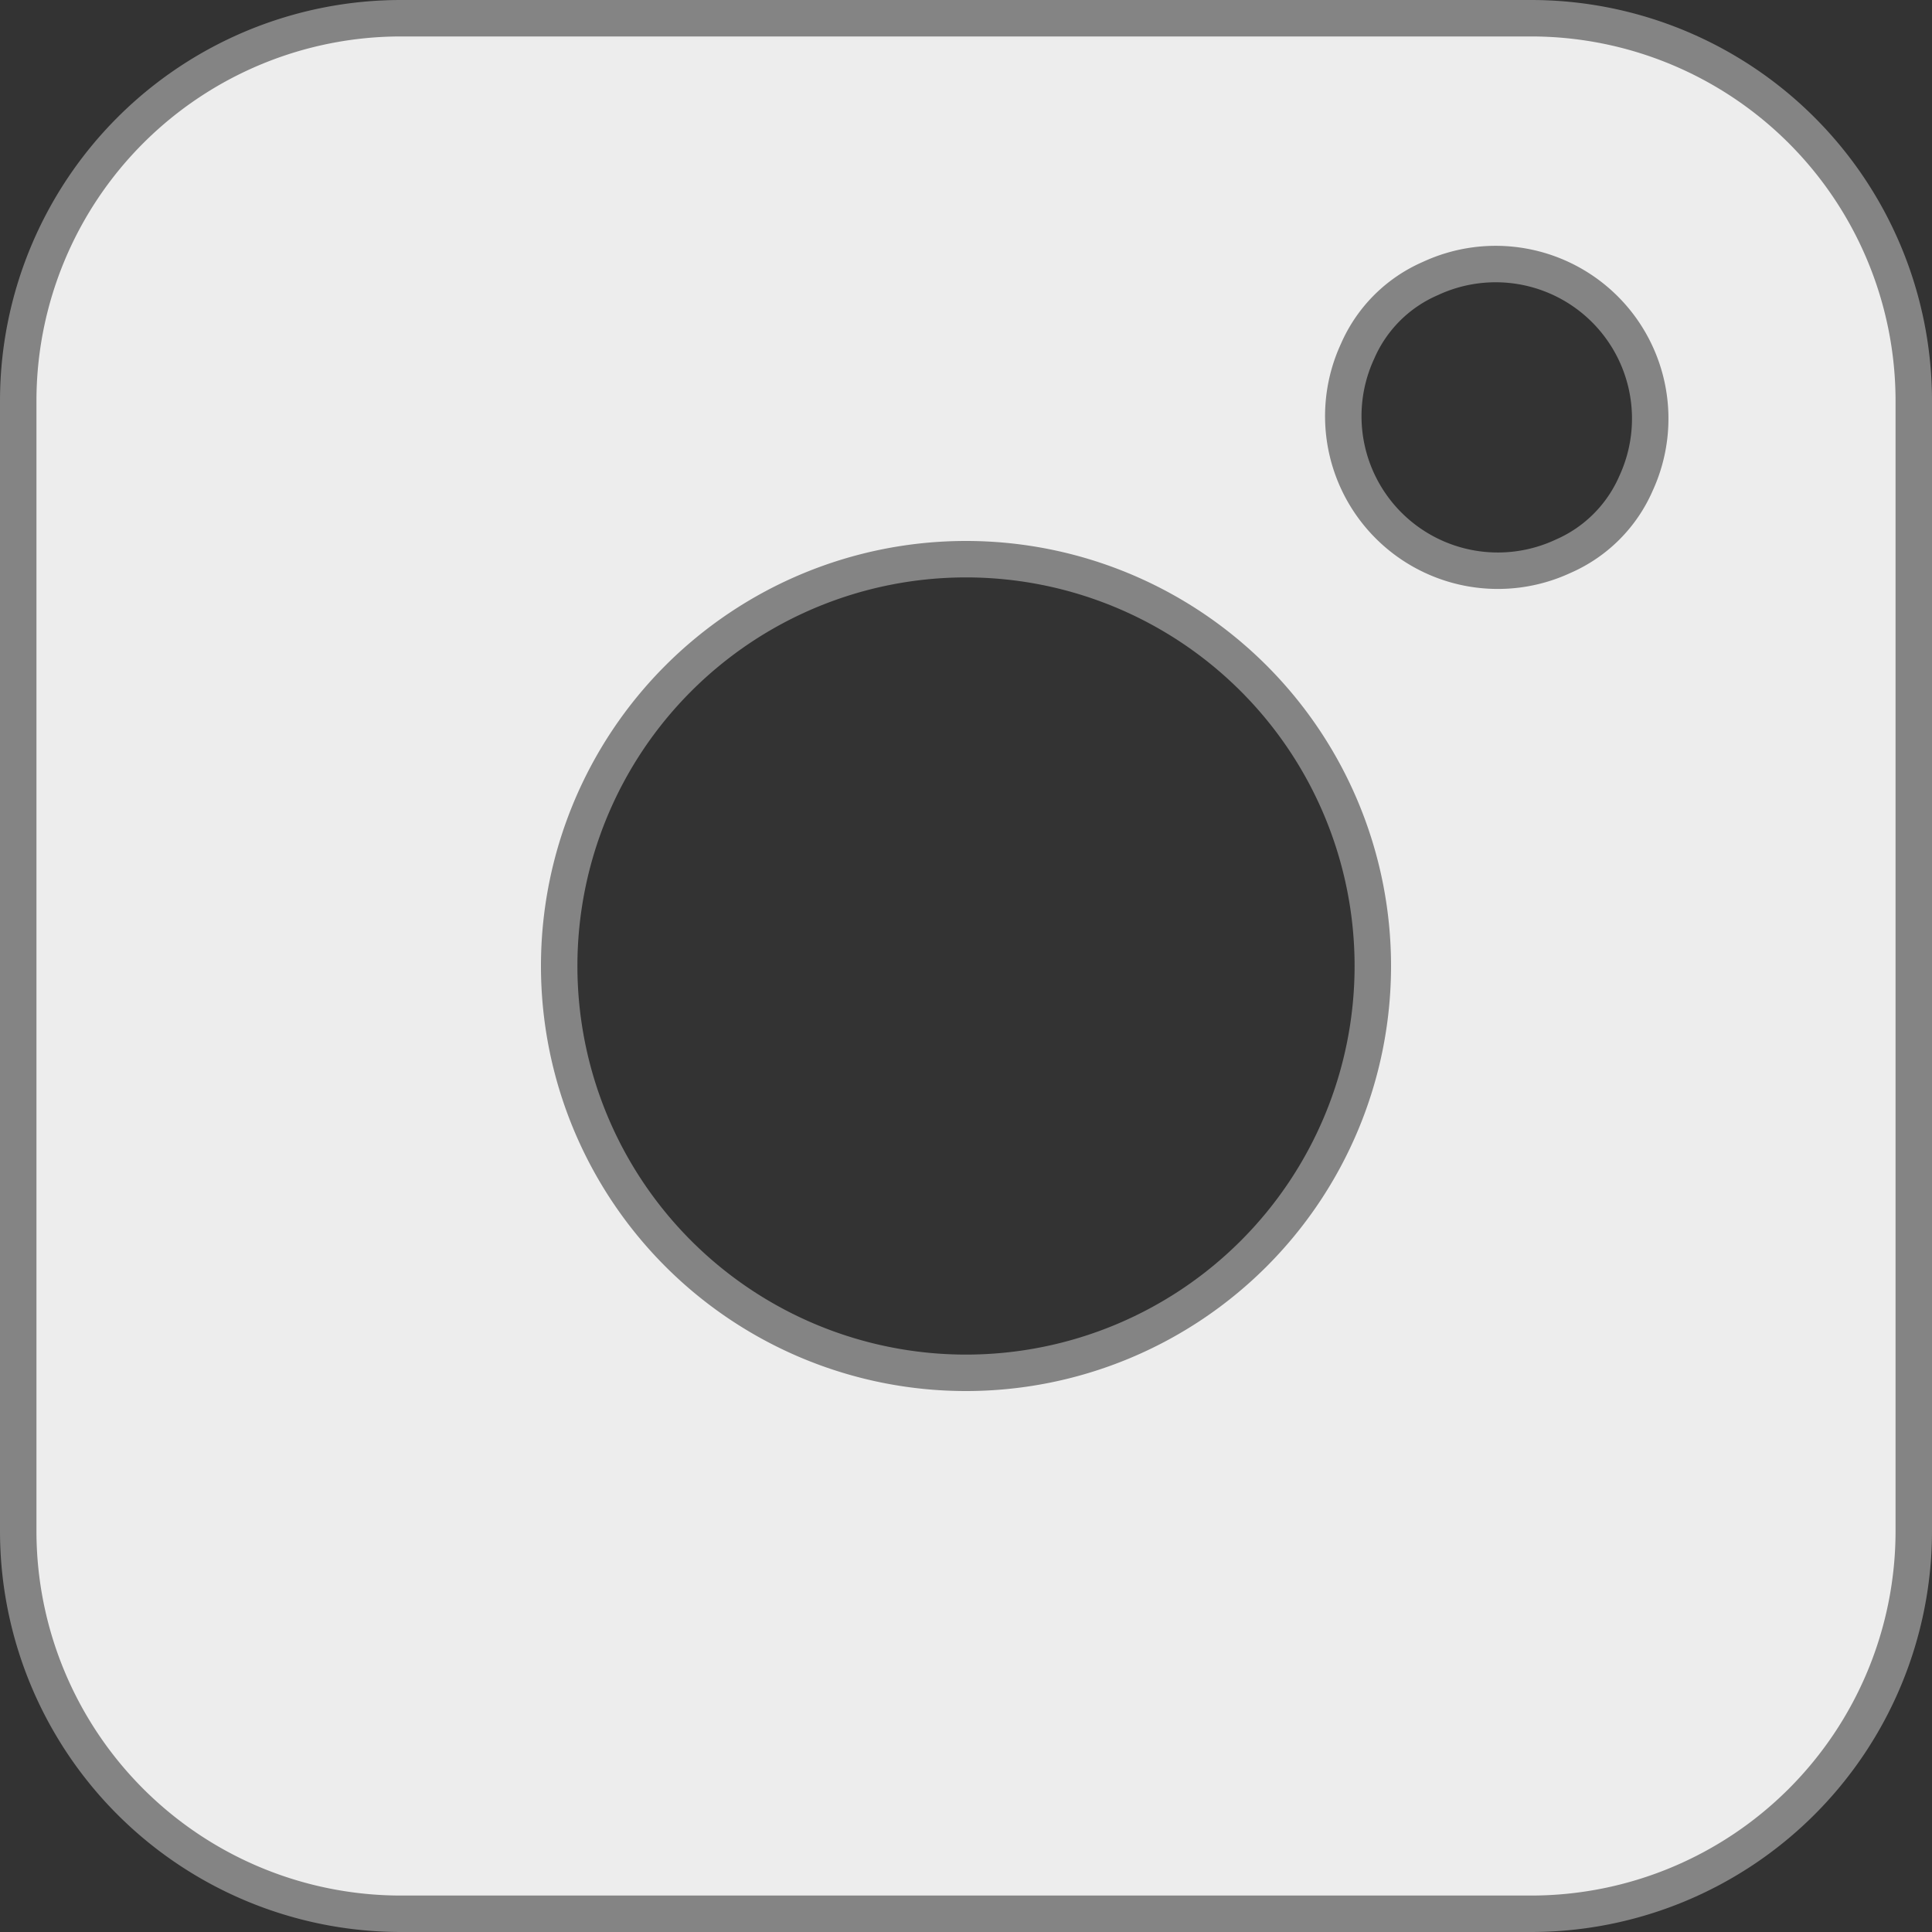 <svg xmlns="http://www.w3.org/2000/svg" viewBox="0 0 26.5 26.5"><rect x="0" y="0" width="26.5" height="26.5" fill="#333333" stroke="none"/><path d="M21 .25H5.5A5.25 5.25 0 0 0 .25 5.5V21a5.25 5.25 0 0 0 5.25 5.25H21A5.25 5.25 0 0 0 26.25 21V5.5A5.25 5.25 0 0 0 21 .25zm-7.75 18.58a5.58 5.58 0 1 1 5.58-5.58 5.58 5.58 0 0 1-5.58 5.58zm9.19-12.2a1.93 1.93 0 0 1-1 1 2.12 2.12 0 0 1-2.82-2.81 1.92 1.92 0 0 1 1-1 2.12 2.12 0 0 1 2.82 2.81z" fill="#ededed" stroke="#848484" stroke-miterlimit="10" stroke-width=".5" data-name="Слой 2"/></svg>